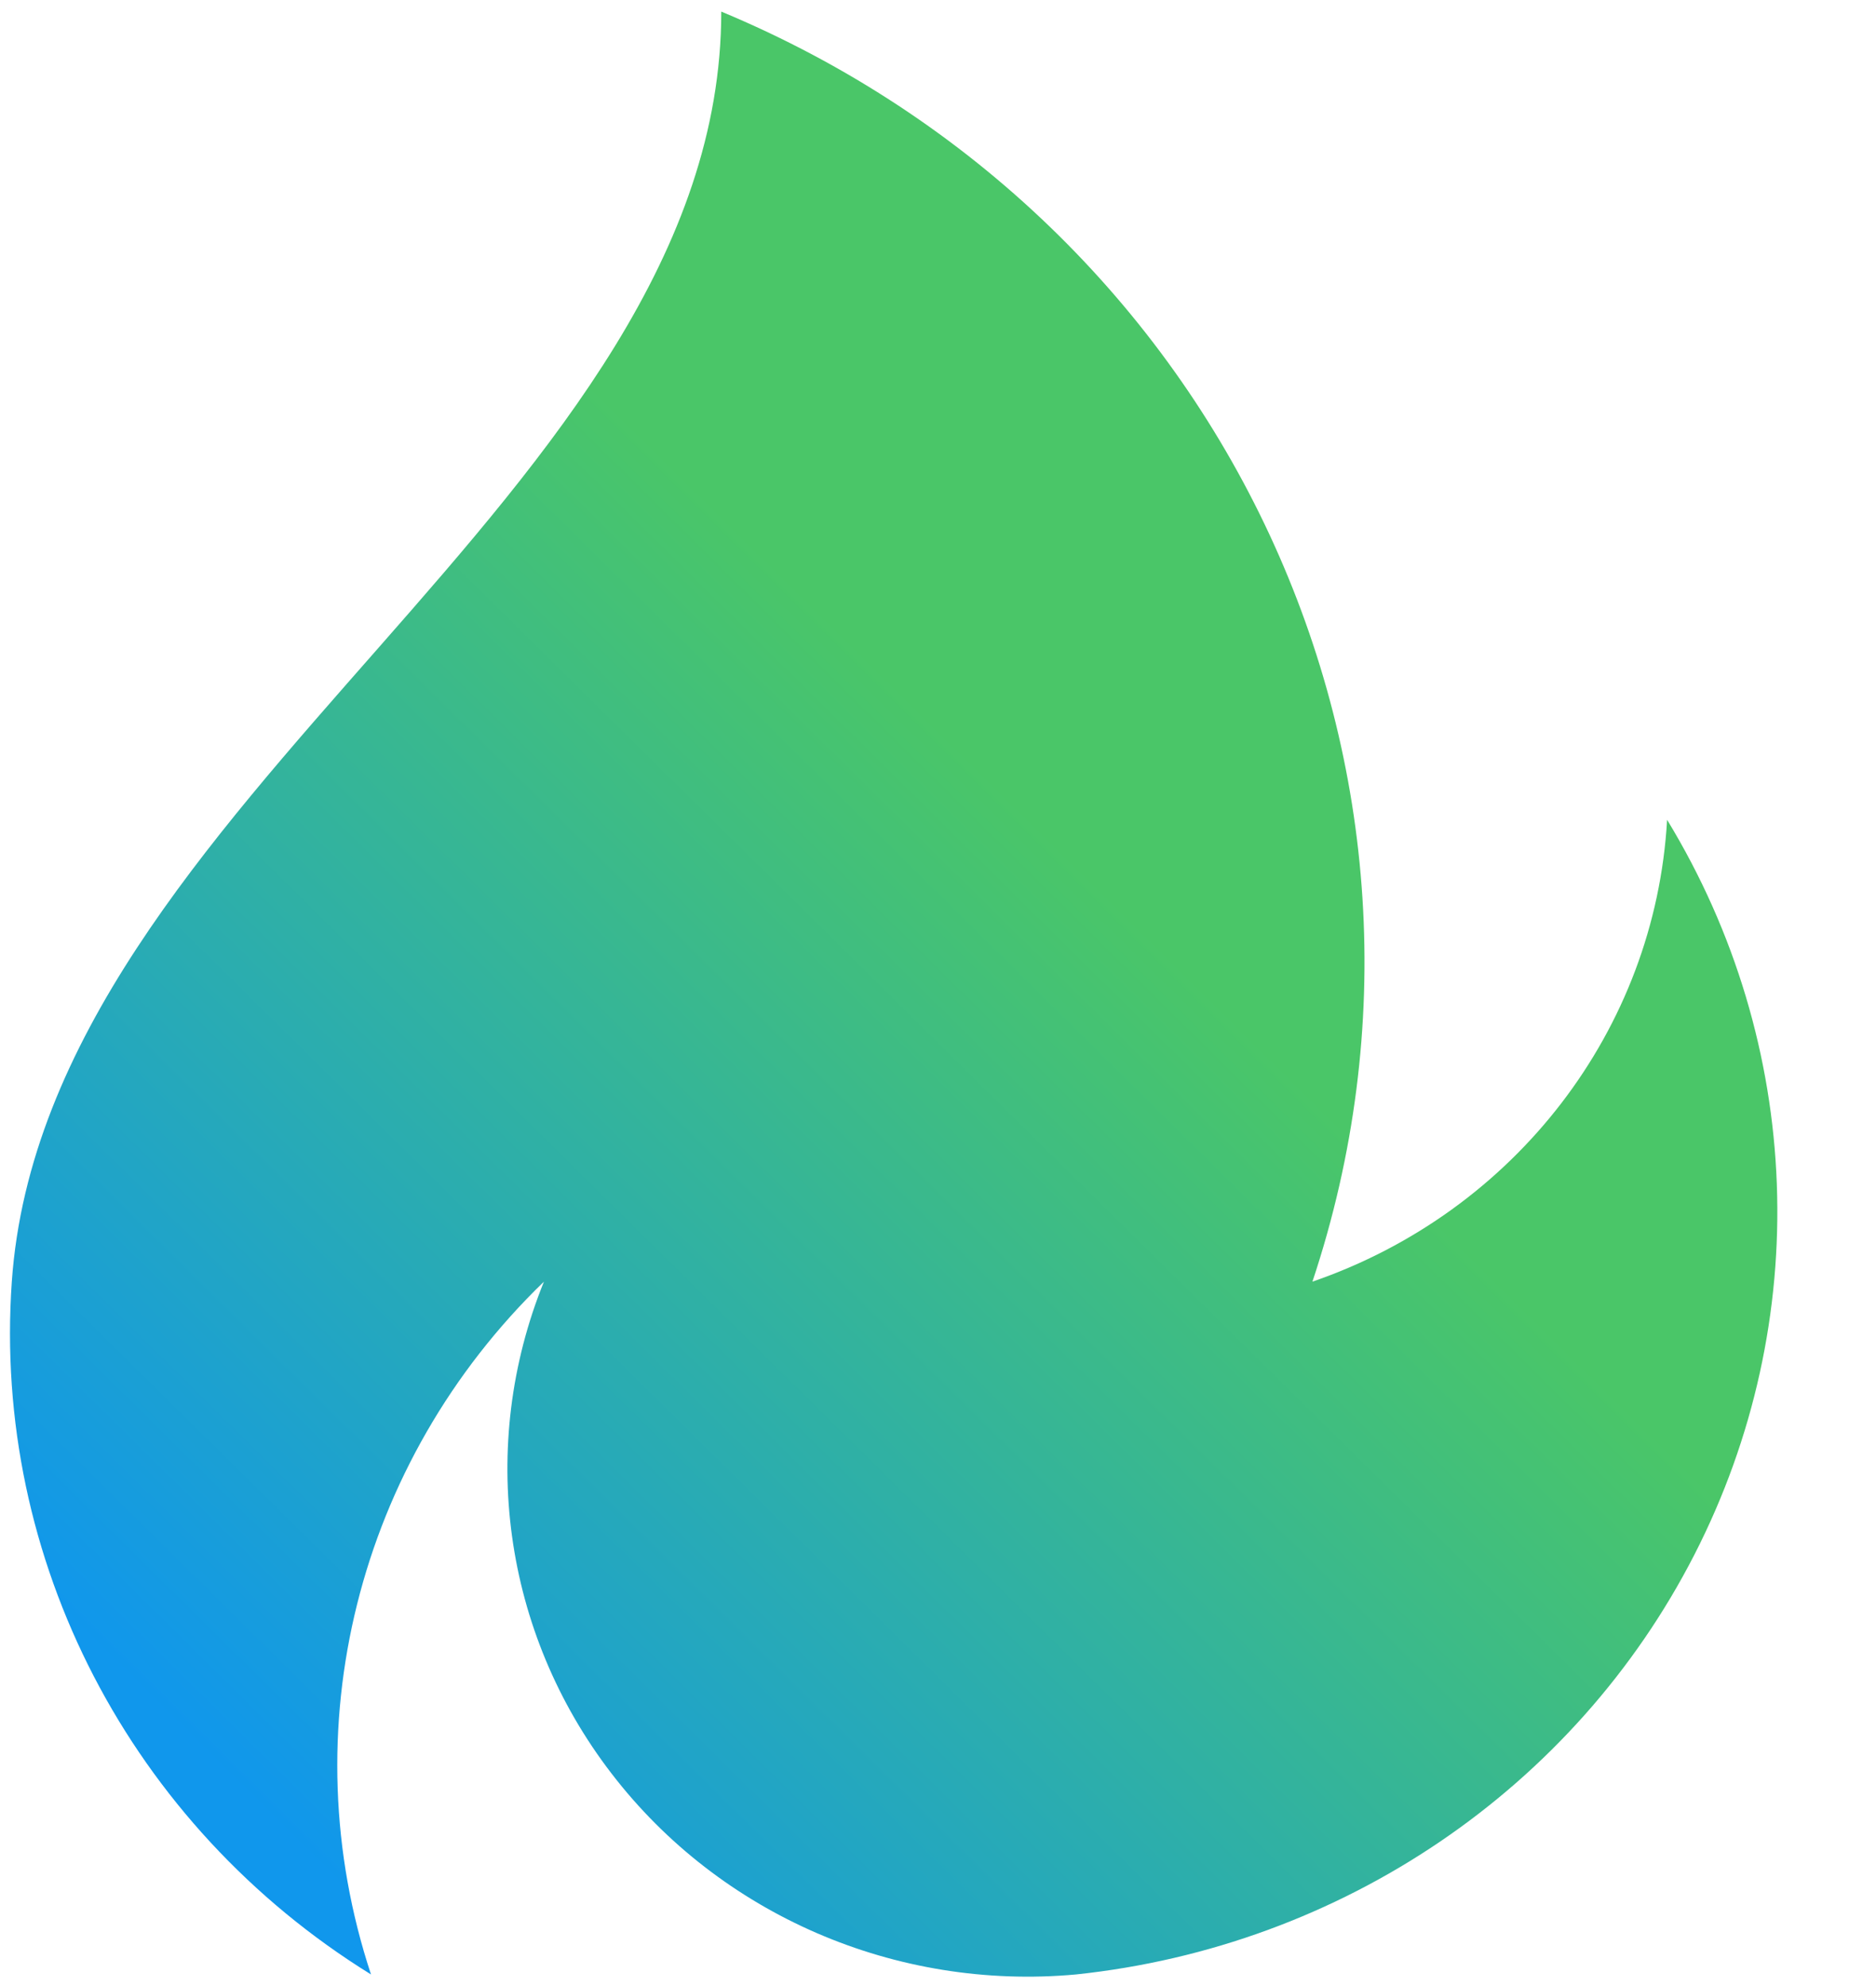 <?xml version="1.0" encoding="UTF-8"?>
<svg width="17px" height="18px" viewBox="0 0 17 18" version="1.1" xmlns="http://www.w3.org/2000/svg" xmlns:xlink="http://www.w3.org/1999/xlink">
    <!-- Generator: Sketch 41 (35326) - http://www.bohemiancoding.com/sketch -->
    <title>Popular Icon</title>
    <desc>Created with Sketch.</desc>
    <defs>
        <linearGradient x1="14.941%" y1="91.264%" x2="59.314%" y2="42.772%" id="linearGradient-1">
            <stop stop-color="#1097EC" offset="0%"></stop>
            <stop stop-color="#4AC668" offset="100%"></stop>
        </linearGradient>
    </defs>
    <g id="Style-Guide" stroke="none" stroke-width="1" fill="none" fill-rule="evenodd">
        <g id="Icons" transform="translate(-78, -1100)" fill="url(#linearGradient-1)">
            <g id="Popular-Icon" transform="translate(78, 1100)">
                <g id="Group">
                    <path d="M4.929,11.616 C4.326,13.105 4.557,14.793 5.541,16.073 C6.524,17.354 8.118,18.044 9.75,17.895 C12.159,17.641 14.27,16.208 15.354,14.091 C16.438,11.975 16.345,9.465 15.107,7.43 C14.999,9.331 13.731,10.983 11.893,11.616 C13.429,7.003 11.104,2.008 6.536,0.105 C6.536,4.476 0.412,7.255 0.107,11.616 C-0.069,14.134 1.18,16.544 3.362,17.895 C2.63,15.681 3.236,13.253 4.929,11.616 Z" id="Shape"></path>
                </g>
            </g>
        </g>
    </g>
</svg>